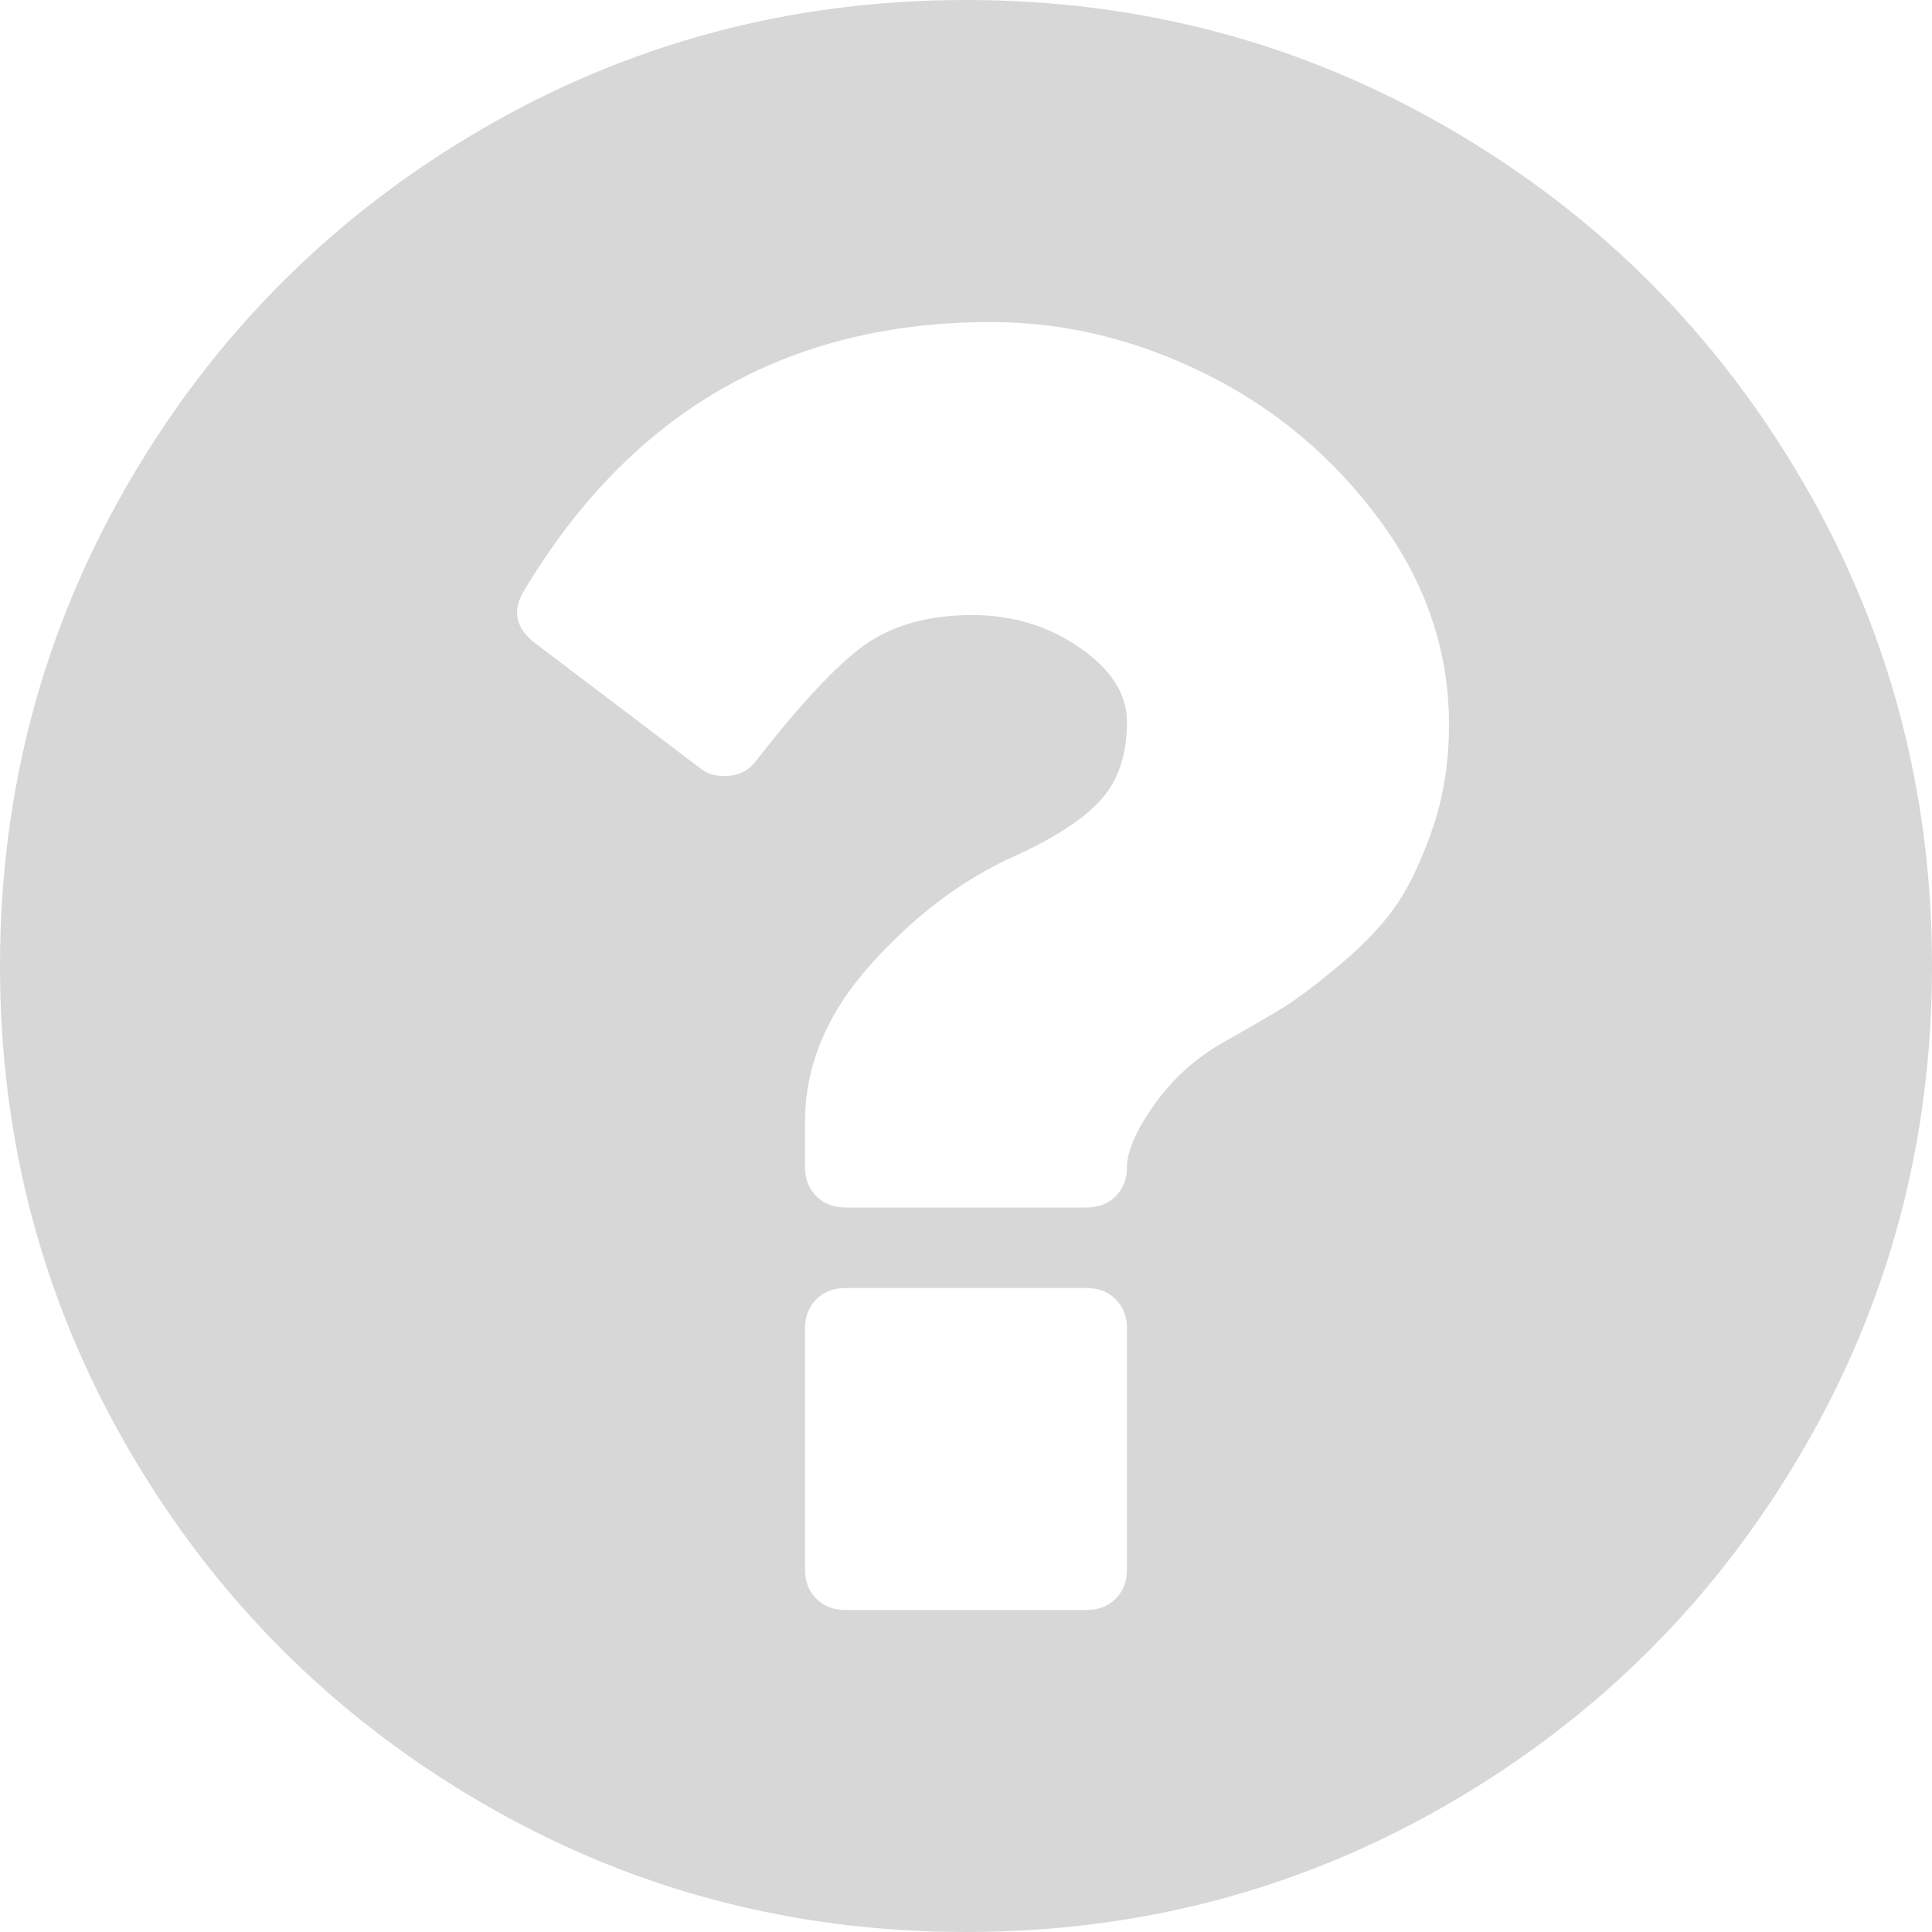 ﻿<?xml version="1.0" encoding="utf-8"?>
<svg version="1.1" xmlns:xlink="http://www.w3.org/1999/xlink" width="25px" height="25px" xmlns="http://www.w3.org/2000/svg">
  <g transform="matrix(1 0 0 1 -762 -108 )">
    <path d="M 14.437 20.687  C 14.535 20.589  14.583 20.464  14.583 20.312  L 14.583 17.188  C 14.583 17.036  14.535 16.911  14.437 16.813  C 14.339 16.715  14.214 16.667  14.062 16.667  L 10.938 16.667  C 10.786 16.667  10.661 16.715  10.563 16.813  C 10.465 16.911  10.417 17.036  10.417 17.188  L 10.417 20.312  C 10.417 20.464  10.465 20.589  10.563 20.687  C 10.661 20.785  10.786 20.833  10.938 20.833  L 14.062 20.833  C 14.214 20.833  14.339 20.785  14.437 20.687  Z M 18.547 10.693  C 18.682 10.292  18.75 9.852  18.75 9.375  C 18.75 8.42  18.449 7.536  17.847 6.722  C 17.244 5.908  16.493 5.279  15.592 4.834  C 14.692 4.389  13.77 4.167  12.826 4.167  C 10.189 4.167  8.176 5.322  6.787 7.633  C 6.624 7.894  6.668 8.122  6.917 8.317  L 9.066 9.945  C 9.142 10.01  9.245 10.042  9.375 10.042  C 9.549 10.042  9.684 9.977  9.782 9.847  C 10.357 9.109  10.824 8.61  11.182 8.35  C 11.551 8.089  12.017 7.959  12.581 7.959  C 13.102 7.959  13.566 8.1  13.973 8.382  C 14.38 8.664  14.583 8.984  14.583 9.342  C 14.583 9.755  14.475 10.086  14.258 10.335  C 14.041 10.585  13.672 10.829  13.151 11.068  C 12.467 11.372  11.841 11.841  11.271 12.476  C 10.701 13.11  10.417 13.791  10.417 14.518  L 10.417 15.104  C 10.417 15.256  10.465 15.381  10.563 15.479  C 10.661 15.576  10.786 15.625  10.938 15.625  L 14.062 15.625  C 14.214 15.625  14.339 15.576  14.437 15.479  C 14.535 15.381  14.583 15.256  14.583 15.104  C 14.583 14.898  14.7 14.629  14.933 14.299  C 15.167 13.968  15.462 13.699  15.82 13.493  C 16.168 13.298  16.433 13.143  16.618 13.029  C 16.802 12.915  17.052 12.725  17.367 12.459  C 17.681 12.193  17.923 11.933  18.091 11.678  C 18.259 11.423  18.411 11.095  18.547 10.693  Z M 23.324 6.226  C 24.441 8.141  25 10.232  25 12.5  C 25 14.768  24.441 16.859  23.324 18.774  C 22.206 20.69  20.69 22.206  18.774 23.324  C 16.859 24.441  14.768 25  12.5 25  C 10.232 25  8.141 24.441  6.226 23.324  C 4.31 22.206  2.794 20.69  1.676 18.774  C 0.559 16.859  0 14.768  0 12.5  C 0 10.232  0.559 8.141  1.676 6.226  C 2.794 4.31  4.31 2.794  6.226 1.676  C 8.141 0.559  10.232 0  12.5 0  C 14.768 0  16.859 0.559  18.774 1.676  C 20.69 2.794  22.206 4.31  23.324 6.226  Z " fill-rule="nonzero" fill="#d7d7d7" stroke="none" transform="matrix(1 0 0 1 762 108 )" />
  </g>
</svg>
